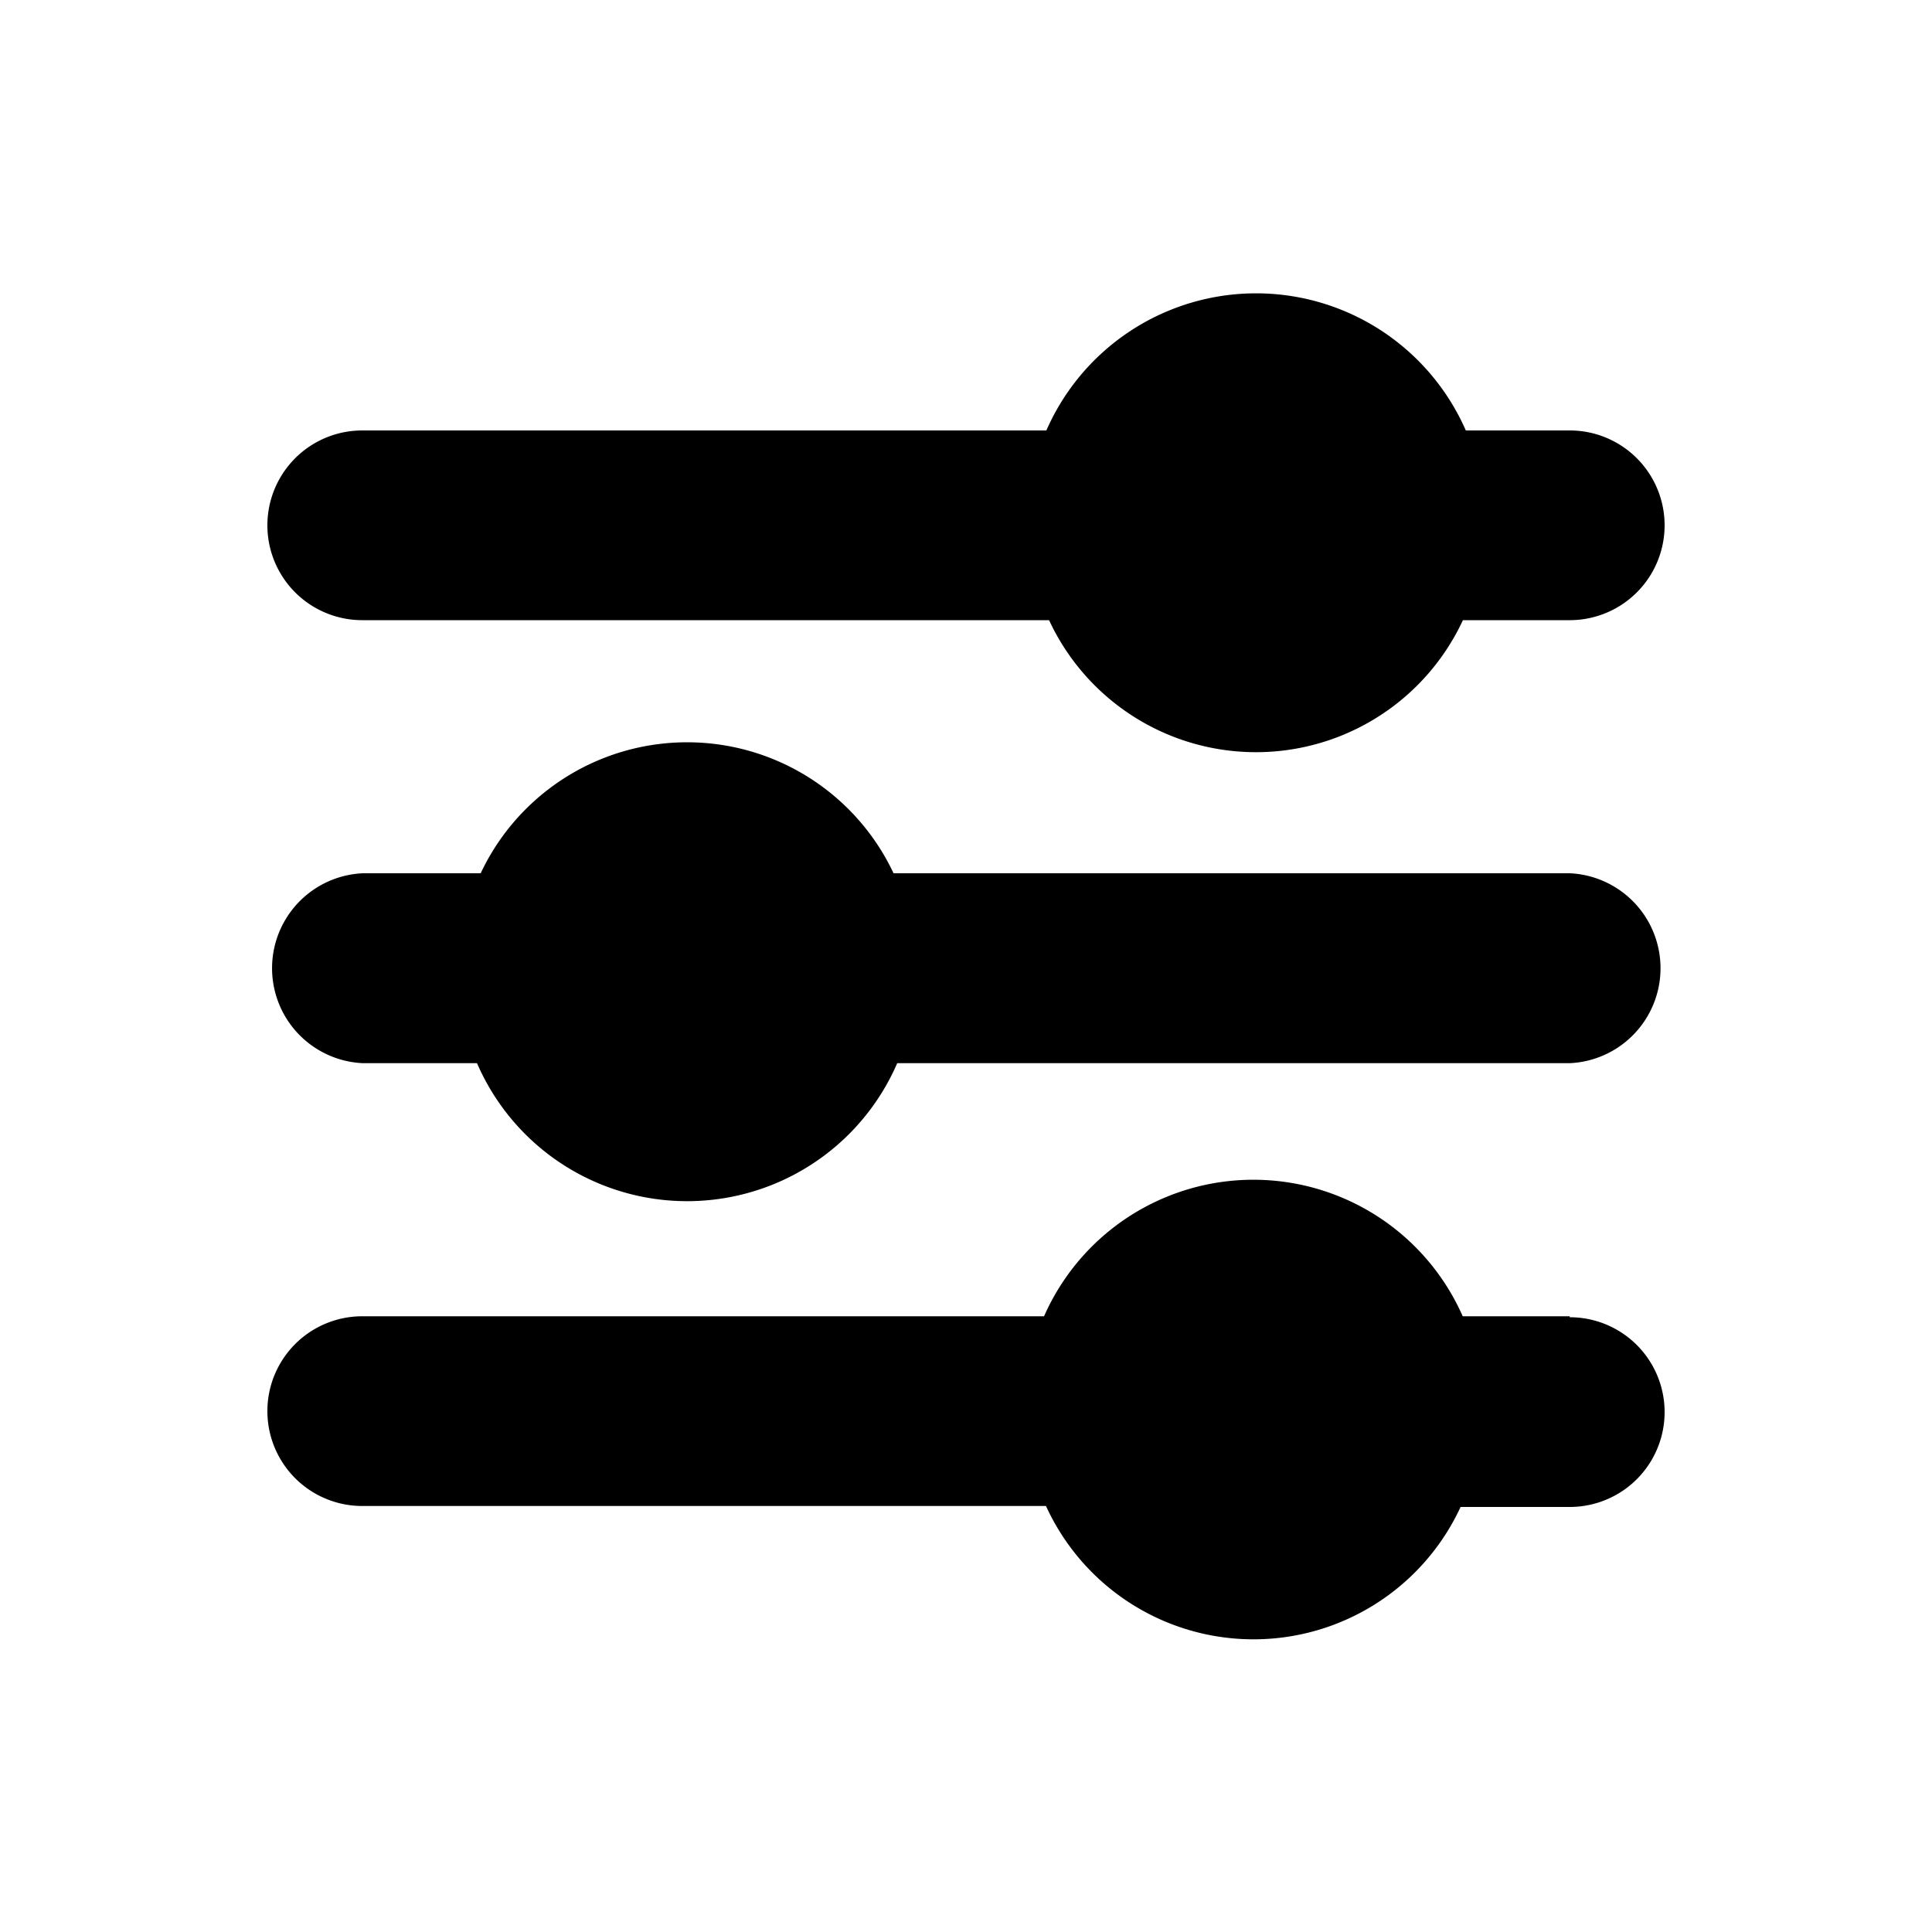 <?xml version="1.0" encoding="UTF-8"?>
<svg data-bbox="13.84 15.183 72.32 69.668" viewBox="0 0 100 100" xmlns="http://www.w3.org/2000/svg" data-type="shape">
    <g>
        <path d="M18.75 32.1H54.3a11.81 11.81 0 0 0 21.42 0h5.53a4.91 4.91 0 0 0 0-9.82h-5.38a11.85 11.85 0 0 0-21.71 0H18.75a4.91 4.91 0 0 0 0 9.82"/>
        <path d="M81.25 45.2h-35a11.81 11.81 0 0 0-21.37 0h-6.1a4.92 4.92 0 0 0 0 9.83h5.91a11.85 11.85 0 0 0 21.75 0h34.81a4.92 4.92 0 0 0 0-9.83"/>
        <path d="M81.25 68.13h-5.54a11.84 11.84 0 0 0-21.67 0H18.75a4.91 4.91 0 1 0 0 9.82h35.39A11.81 11.81 0 0 0 75.6 78h5.65a4.91 4.91 0 0 0 0-9.82Z"/>
    </g>
</svg>
